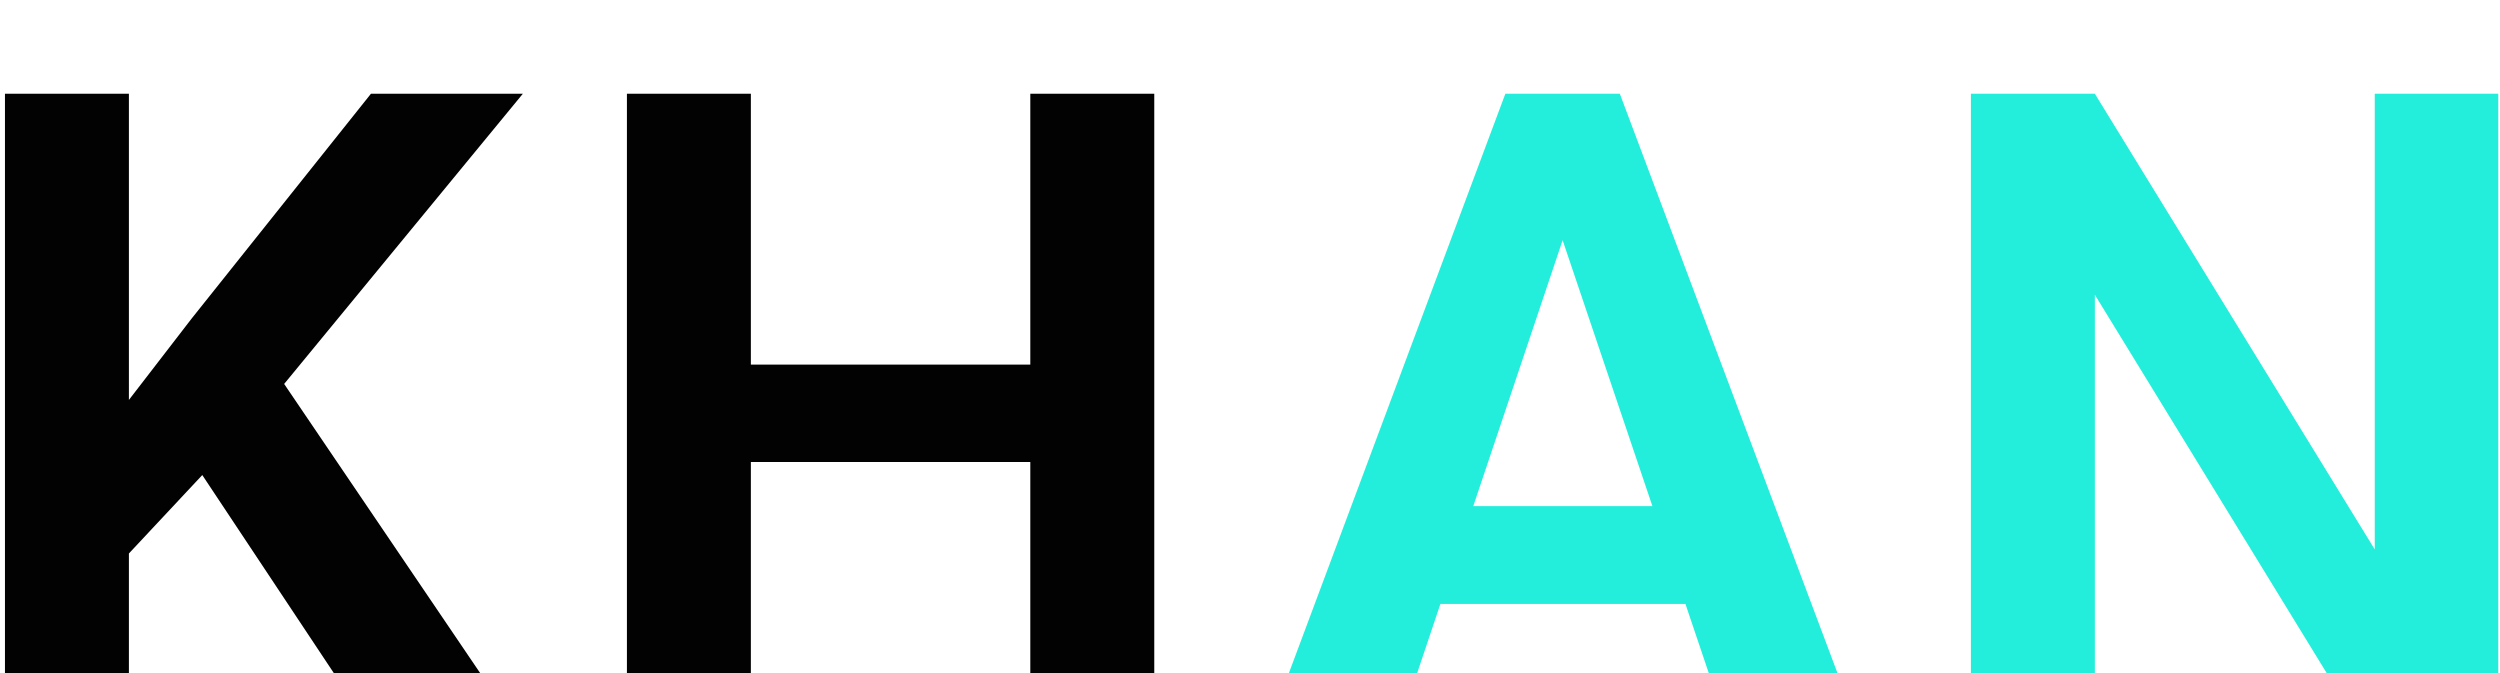 <svg width="130" height="35" viewBox="0 0 130 35" fill="none" xmlns="http://www.w3.org/2000/svg">
<g filter="url(#filter0_i_1_3)">
<path d="M6.703 0.875V35H0.258V0.875H6.703ZM27.188 0.875L13.5 17.516L5.672 25.883L4.523 19.625L9.961 12.57L19.289 0.875H27.188ZM20.016 35L9.398 19.016L14.016 14.844L27.68 35H20.016ZM55.24 14.961V20.023H37.287V14.961H55.24ZM39.045 0.875V35H32.6V0.875H39.045ZM60.022 0.875V35H53.576V0.875H60.022Z" fill="#020202"/>
<path d="M82.074 6.055L72.348 35H65.528L78.278 0.875H82.637L82.074 6.055ZM90.207 35L80.434 6.055L79.848 0.875H84.231L97.051 35H90.207ZM89.762 22.32V27.406H71.457V22.32H89.762ZM129.908 0.875V35H123.44L108.932 11.328V35H102.487V0.875H108.932L123.487 24.57V0.875H129.908Z" fill="#22EEDB"/>
</g>
<defs>
<filter id="filter0_i_1_3" x="0.258" y="0.875" width="129.65" height="38.125" filterUnits="userSpaceOnUse" color-interpolation-filters="sRGB">
<feFlood flood-opacity="0" result="BackgroundImageFix"/>
<feBlend mode="normal" in="SourceGraphic" in2="BackgroundImageFix" result="shape"/>
<feColorMatrix in="SourceAlpha" type="matrix" values="0 0 0 0 0 0 0 0 0 0 0 0 0 0 0 0 0 0 127 0" result="hardAlpha"/>
<feOffset dy="4"/>
<feGaussianBlur stdDeviation="2"/>
<feComposite in2="hardAlpha" operator="arithmetic" k2="-1" k3="1"/>
<feColorMatrix type="matrix" values="0 0 0 0 0 0 0 0 0 0 0 0 0 0 0 0 0 0 0.25 0"/>
<feBlend mode="normal" in2="shape" result="effect1_innerShadow_1_3"/>
</filter>
</defs>
</svg>
